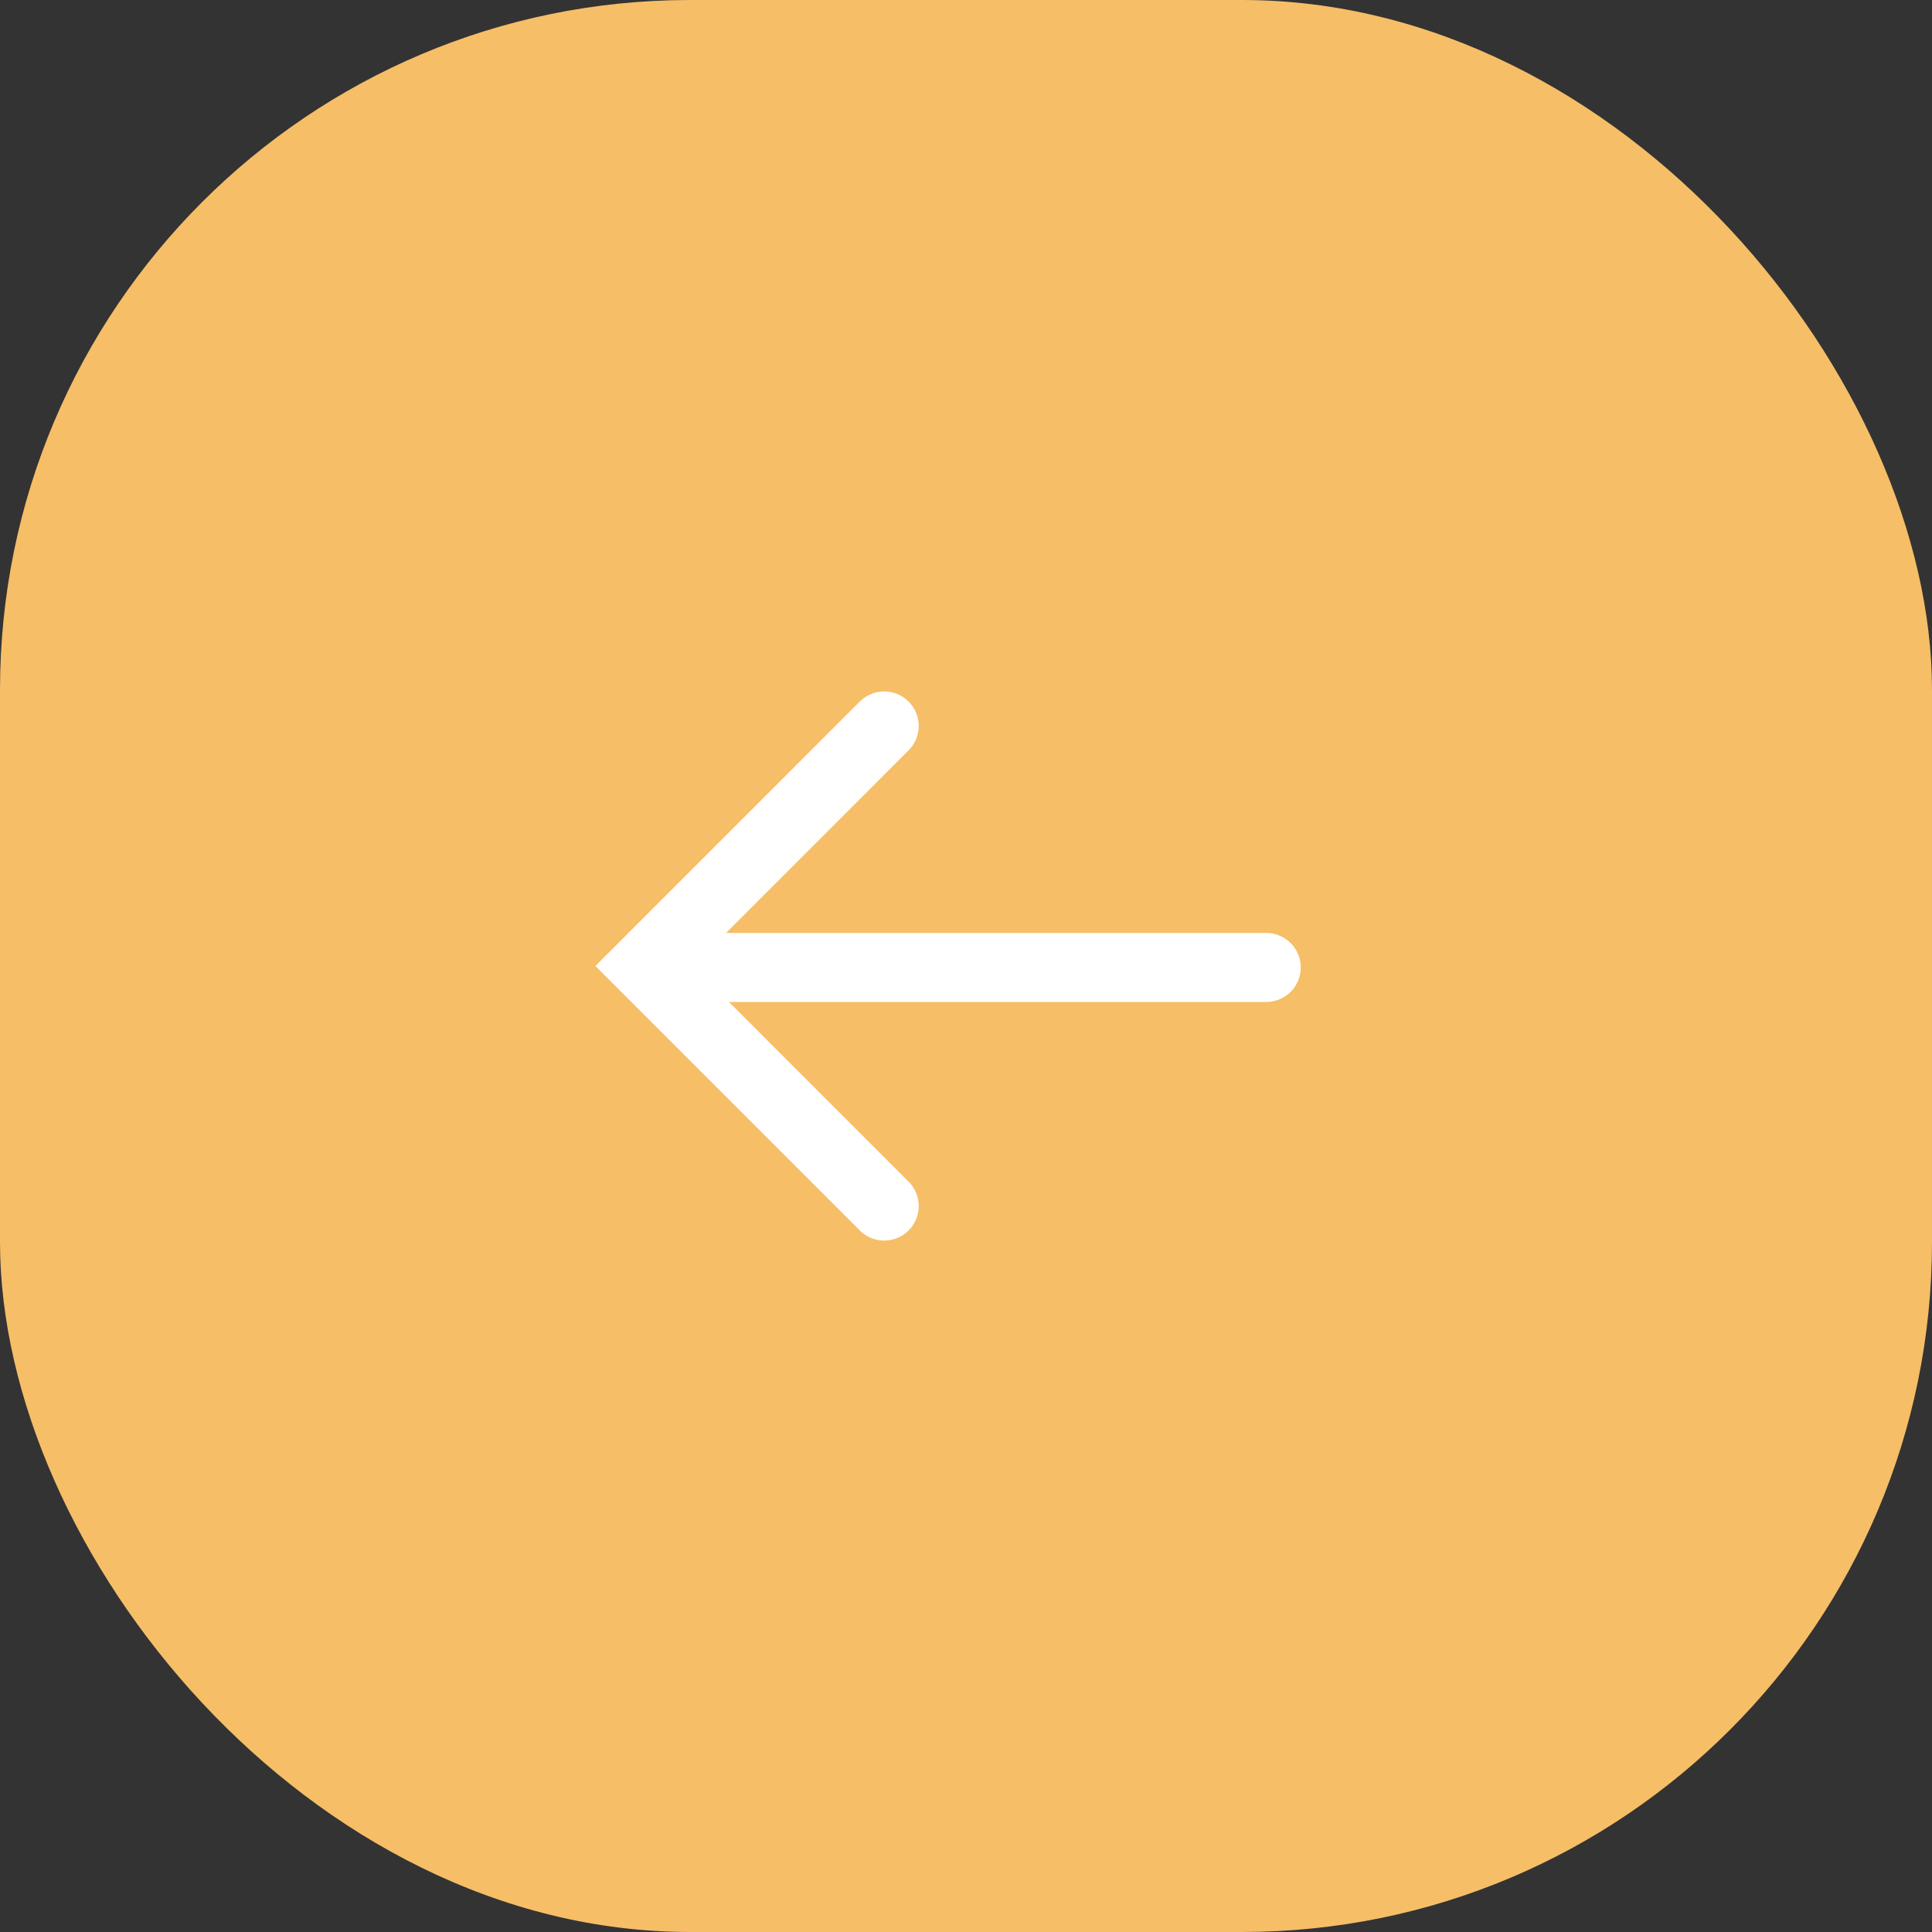 <svg xmlns="http://www.w3.org/2000/svg" width="56" height="56" viewBox="0 0 56 56">
  <rect x="0" y="0" width="56" height="56" fill="#333333" stroke="none"/>
  <g id="Arrow_Box_Left" transform="translate(-707 -3166.245)">
    <rect id="Rectangle_4105" data-name="Rectangle 4105" width="56" height="56" rx="20" transform="translate(707 3166.245)" fill="#f6be67"/>
    <g id="Group_4693" data-name="Group 4693" transform="translate(725.672 3187.287)">
      <path id="Path_16358" data-name="Path 16358" d="M-16899.68-2020.083l-6.957,6.958,6.957,6.958" transform="translate(16906.637 2020.083)" fill="none" stroke="#fff" stroke-linecap="round" stroke-width="2"/>
      <path id="Path_16359" data-name="Path 16359" d="M-16888.395-2008.809h-17.693" transform="translate(16906.426 2015.809)" fill="none" stroke="#fff" stroke-linecap="round" stroke-width="2"/>
    </g>
  </g>
</svg>

